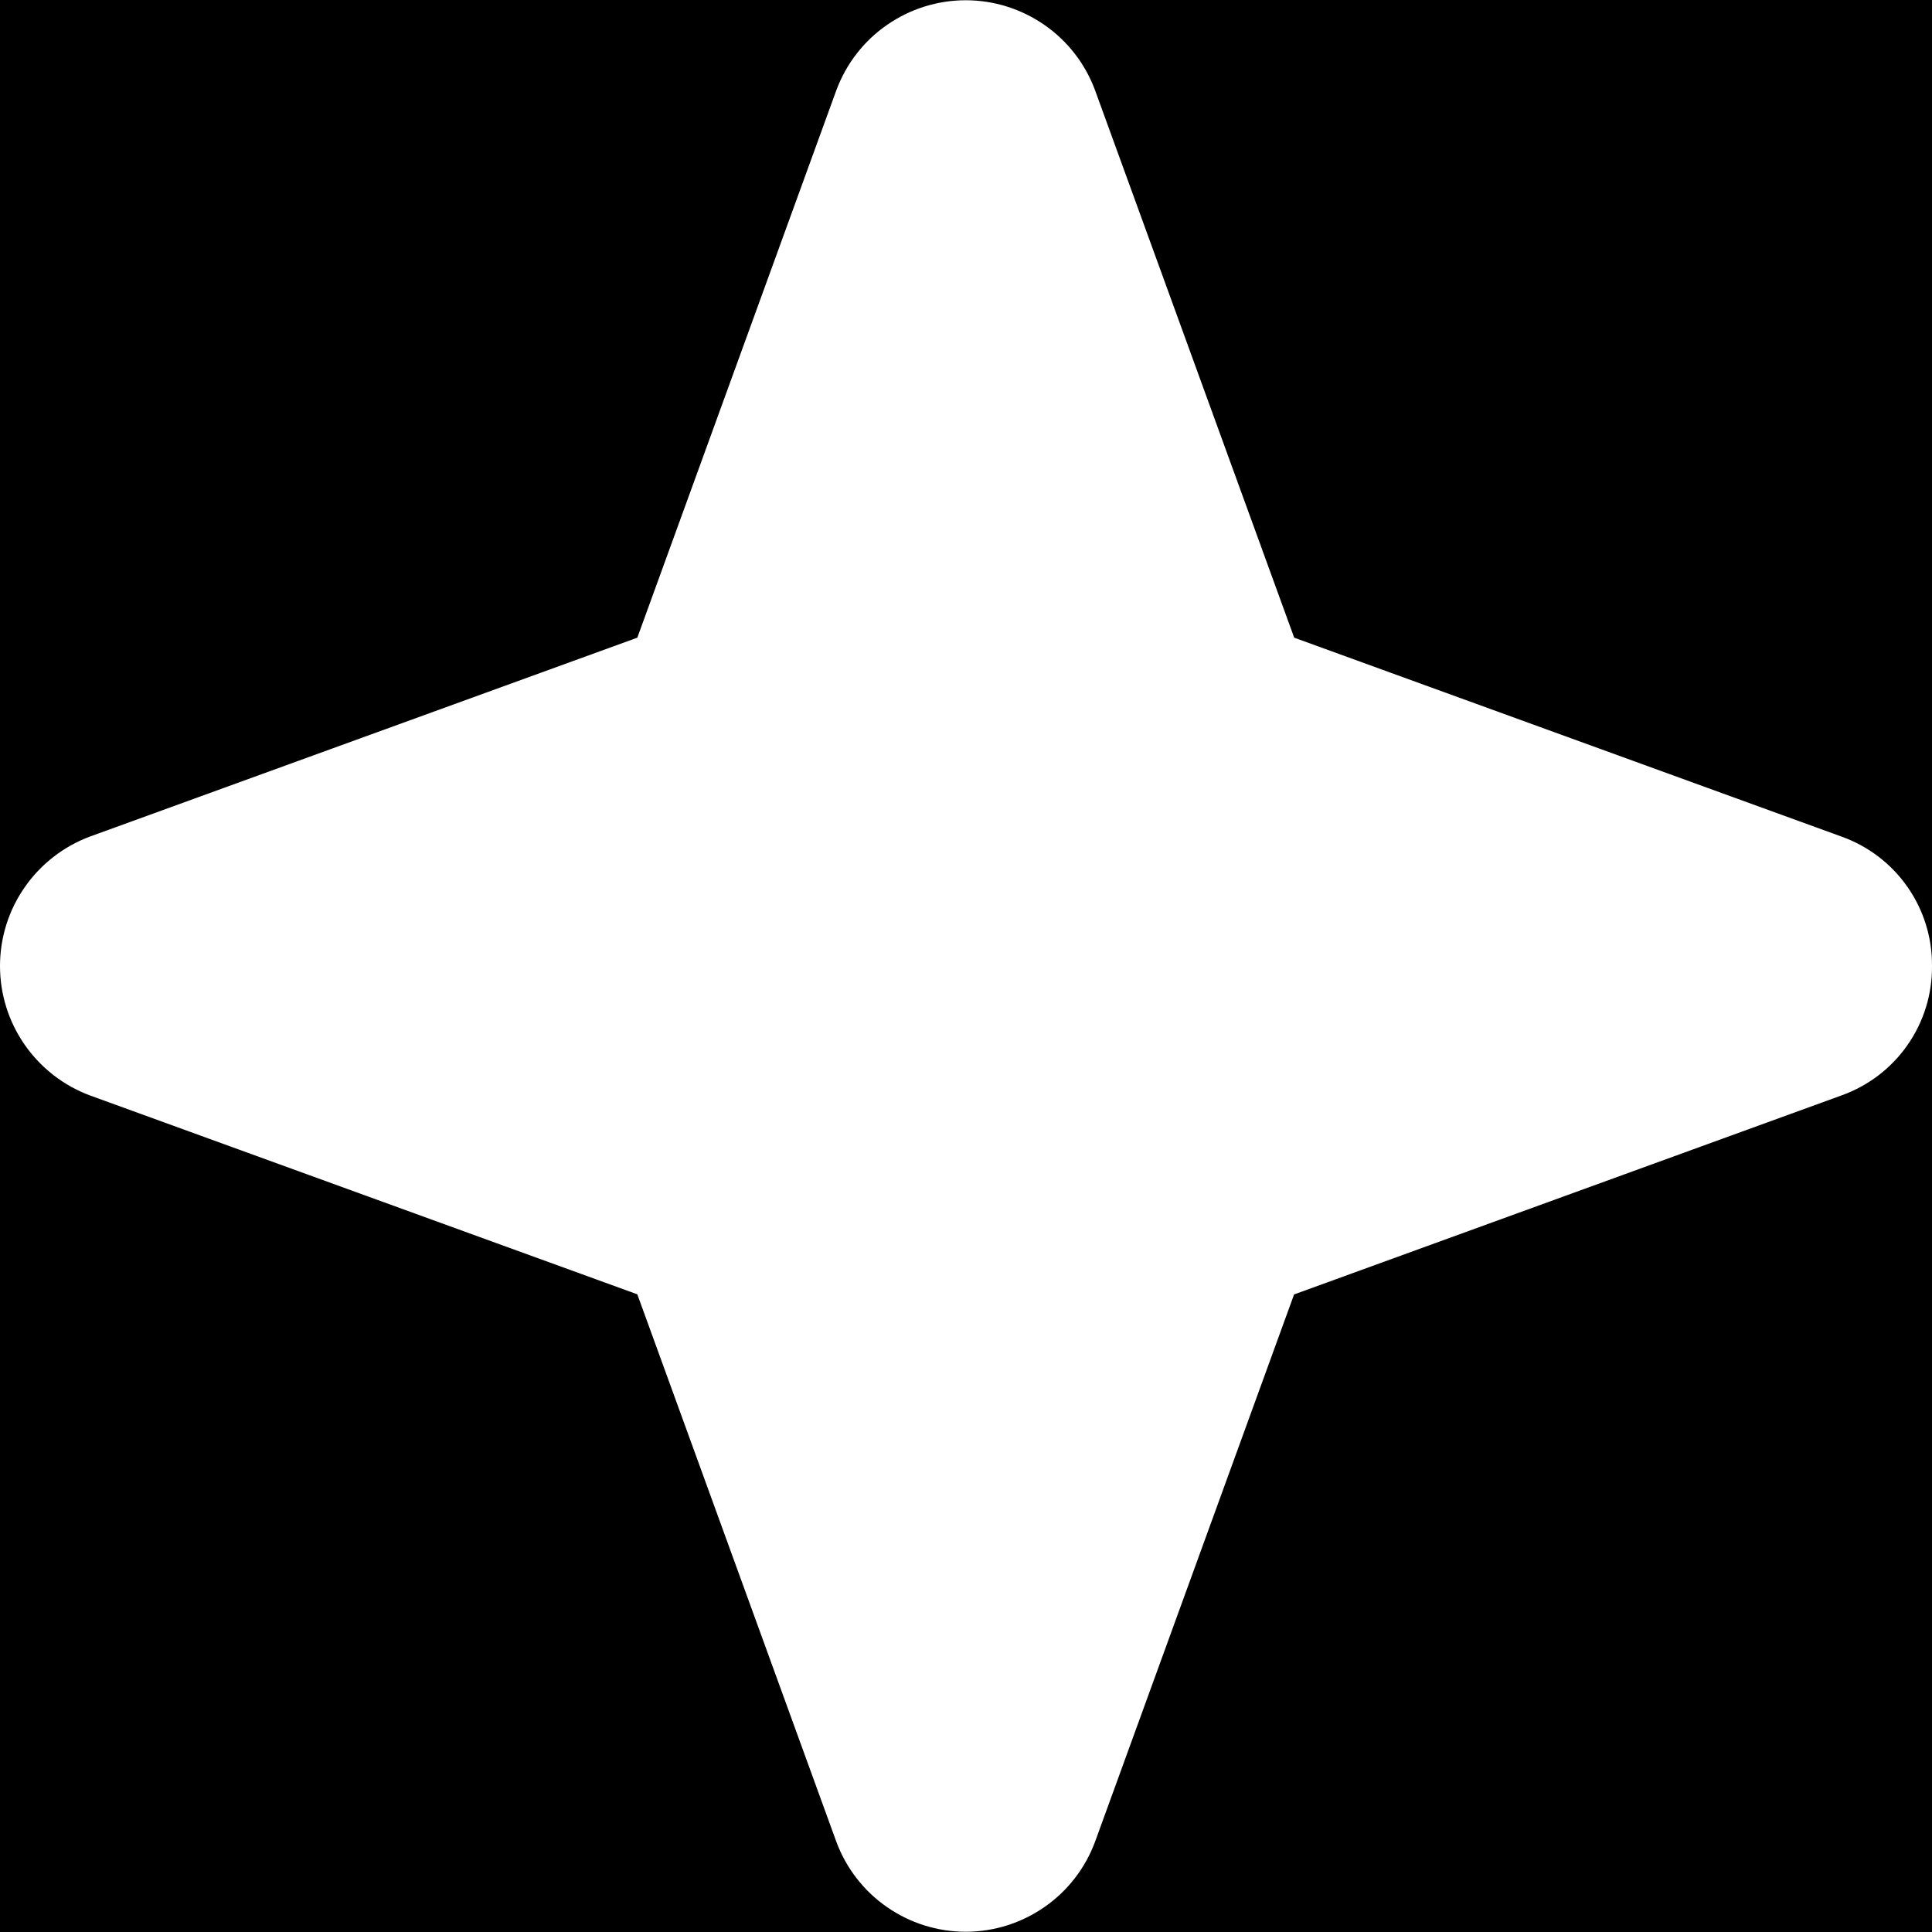 <svg width="16" height="16" viewBox="0 0 16 16" fill="none" xmlns="http://www.w3.org/2000/svg">
<rect x="0" y="0" width="16" height="16" fill="#808080" stroke="none"/>
<g clip-path="url(#clip0_11_55)">
<rect width="16" height="16" fill="black"/>
<path d="M16 8C16.002 8.234 15.931 8.464 15.796 8.656C15.662 8.848 15.471 8.993 15.25 9.072L10.717 10.72L9.069 15.252C8.988 15.471 8.842 15.66 8.65 15.793C8.459 15.926 8.231 15.998 7.998 15.998C7.764 15.998 7.536 15.926 7.345 15.793C7.153 15.66 7.007 15.471 6.926 15.252L5.278 10.719L0.745 9.072C0.527 8.991 0.338 8.844 0.205 8.653C0.071 8.461 0 8.233 0 8C0 7.767 0.071 7.539 0.205 7.347C0.338 7.156 0.527 7.009 0.745 6.928L5.278 5.281L6.926 0.748C7.007 0.529 7.153 0.34 7.345 0.207C7.536 0.074 7.764 0.002 7.998 0.002C8.231 0.002 8.459 0.074 8.65 0.207C8.842 0.34 8.988 0.529 9.069 0.748L10.718 5.281L15.25 6.928C15.471 7.007 15.662 7.152 15.796 7.344C15.931 7.536 16.002 7.766 16 8Z" fill="white"/>
</g>
<defs>
<clipPath id="clip0_11_55">
<rect width="16" height="16" fill="white"/>
</clipPath>
</defs>
</svg>
